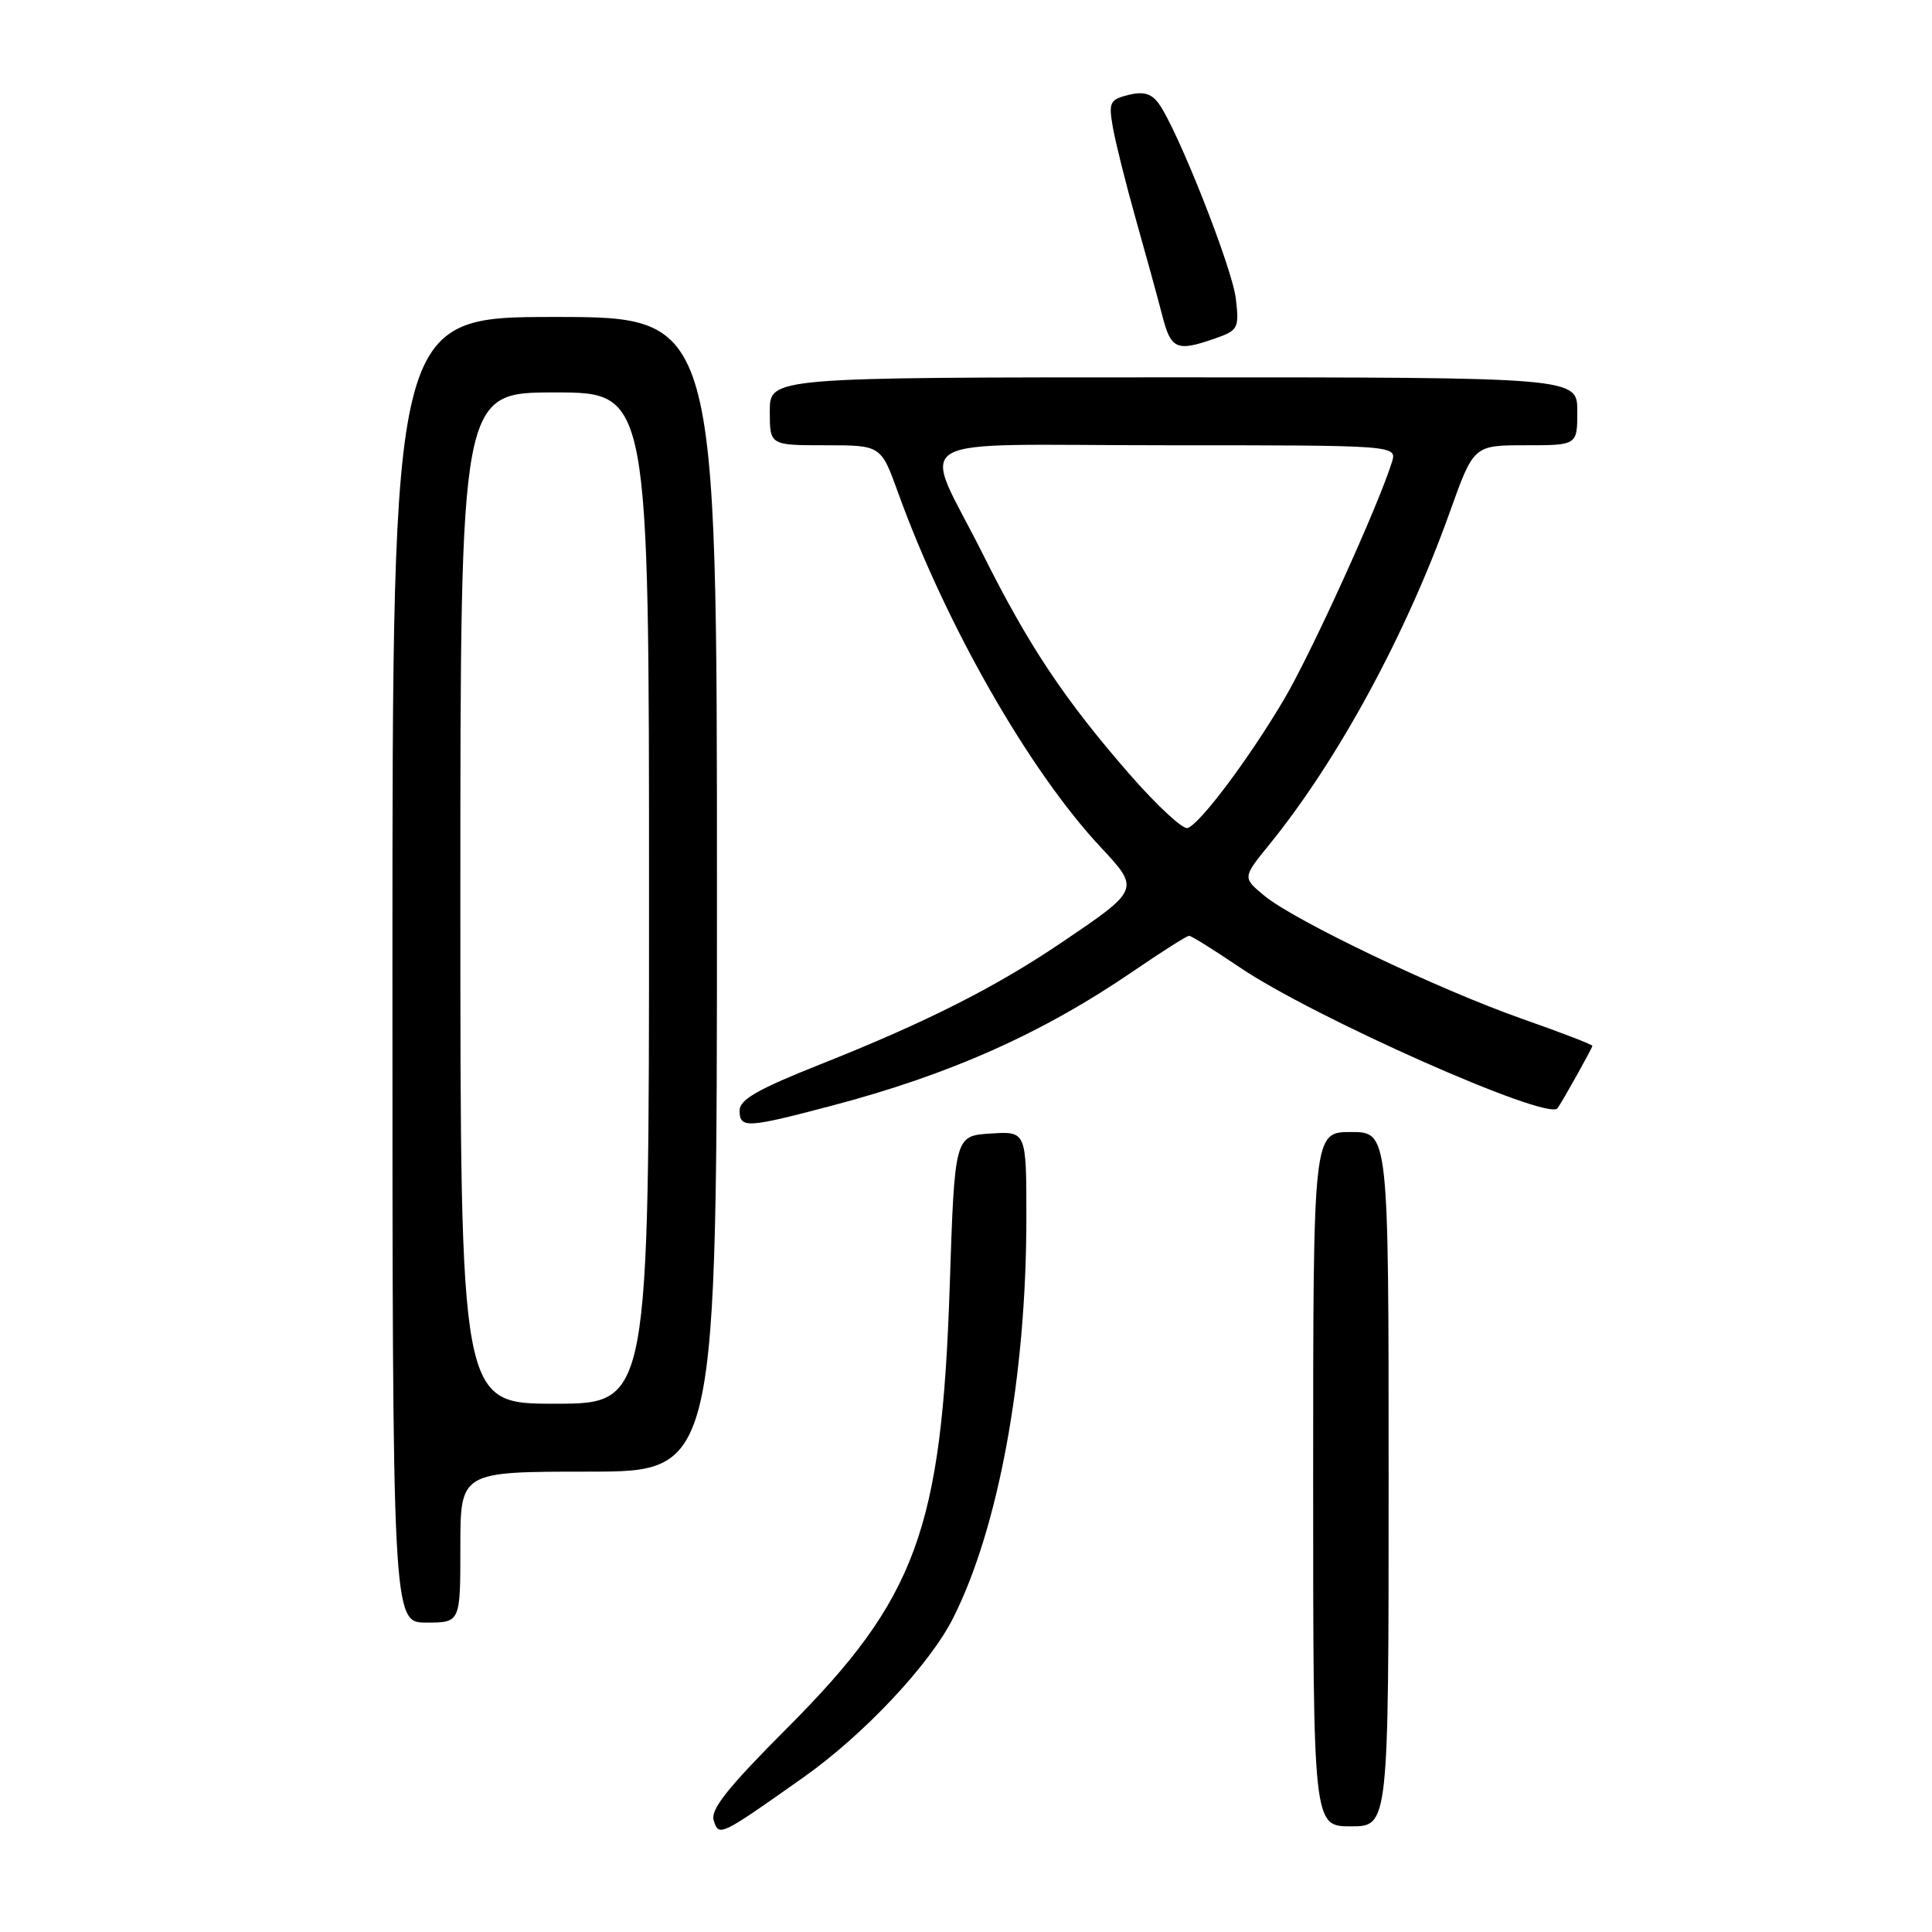 <?xml version="1.0" encoding="UTF-8" standalone="no"?>
<!DOCTYPE svg PUBLIC "-//W3C//DTD SVG 1.1//EN" "http://www.w3.org/Graphics/SVG/1.1/DTD/svg11.dtd" >
<svg xmlns="http://www.w3.org/2000/svg" xmlns:xlink="http://www.w3.org/1999/xlink" version="1.1" viewBox="0 0 256 256">
 <g >
 <path fill="currentColor"
d=" M 106.50 235.48 C 114.44 229.87 123.17 220.58 126.27 214.45 C 132.31 202.51 136.00 182.39 136.00 161.39 C 136.00 149.89 136.00 149.89 131.25 150.20 C 126.50 150.50 126.50 150.50 125.84 170.50 C 124.77 202.69 121.41 211.82 104.36 228.92 C 96.41 236.88 94.11 239.78 94.57 241.22 C 95.26 243.40 95.38 243.34 106.50 235.48 Z  M 184.00 196.00 C 184.00 150.00 184.00 150.00 179.00 150.00 C 174.00 150.00 174.00 150.00 174.00 196.00 C 174.00 242.00 174.00 242.00 179.00 242.00 C 184.00 242.00 184.00 242.00 184.00 196.00 Z  M 61.00 205.00 C 61.00 195.00 61.00 195.00 78.00 195.00 C 95.00 195.00 95.00 195.00 95.00 118.50 C 95.00 42.00 95.00 42.00 73.50 42.00 C 52.00 42.00 52.00 42.00 52.00 128.50 C 52.00 215.00 52.00 215.00 56.50 215.00 C 61.00 215.00 61.00 215.00 61.00 205.00 Z  M 110.14 146.53 C 125.92 142.38 138.17 136.91 150.34 128.57 C 154.01 126.06 157.26 124.00 157.56 124.00 C 157.86 124.00 160.86 125.87 164.21 128.14 C 173.97 134.77 205.12 148.59 206.38 146.85 C 207.04 145.94 211.00 138.85 211.00 138.58 C 211.00 138.41 206.84 136.81 201.75 135.02 C 190.59 131.10 171.62 122.04 167.56 118.71 C 164.63 116.29 164.63 116.29 168.20 111.90 C 177.27 100.73 186.29 84.12 192.09 67.90 C 195.27 59.00 195.27 59.00 202.14 59.00 C 209.00 59.00 209.00 59.00 209.00 54.50 C 209.00 50.00 209.00 50.00 155.50 50.00 C 102.00 50.00 102.00 50.00 102.00 54.50 C 102.00 59.00 102.00 59.00 109.37 59.00 C 116.73 59.00 116.73 59.00 118.99 65.25 C 125.31 82.77 136.36 102.11 145.83 112.24 C 151.08 117.86 151.07 117.86 140.53 124.98 C 131.79 130.88 122.62 135.50 108.75 141.01 C 100.46 144.30 98.00 145.70 98.00 147.14 C 98.00 149.54 98.92 149.49 110.14 146.53 Z  M 160.97 44.86 C 164.06 43.78 164.21 43.51 163.76 39.61 C 163.30 35.53 156.03 17.13 153.52 13.70 C 152.56 12.38 151.50 12.09 149.52 12.58 C 147.05 13.20 146.88 13.56 147.46 16.88 C 147.81 18.87 149.17 24.32 150.49 29.00 C 151.81 33.67 153.39 39.41 153.99 41.75 C 155.15 46.30 155.89 46.63 160.97 44.86 Z  M 61.00 119.00 C 61.00 52.00 61.00 52.00 73.50 52.00 C 86.00 52.00 86.00 52.00 86.00 119.00 C 86.00 186.00 86.00 186.00 73.50 186.00 C 61.00 186.00 61.00 186.00 61.00 119.00 Z  M 149.68 102.60 C 141.06 92.71 136.33 85.62 130.27 73.50 C 122.08 57.13 118.95 59.00 154.50 59.00 C 185.13 59.00 185.13 59.00 184.43 61.25 C 182.62 67.06 173.74 86.58 170.13 92.69 C 165.46 100.58 159.01 109.18 157.36 109.72 C 156.73 109.93 153.28 106.72 149.68 102.60 Z "/>
</g>
</svg>